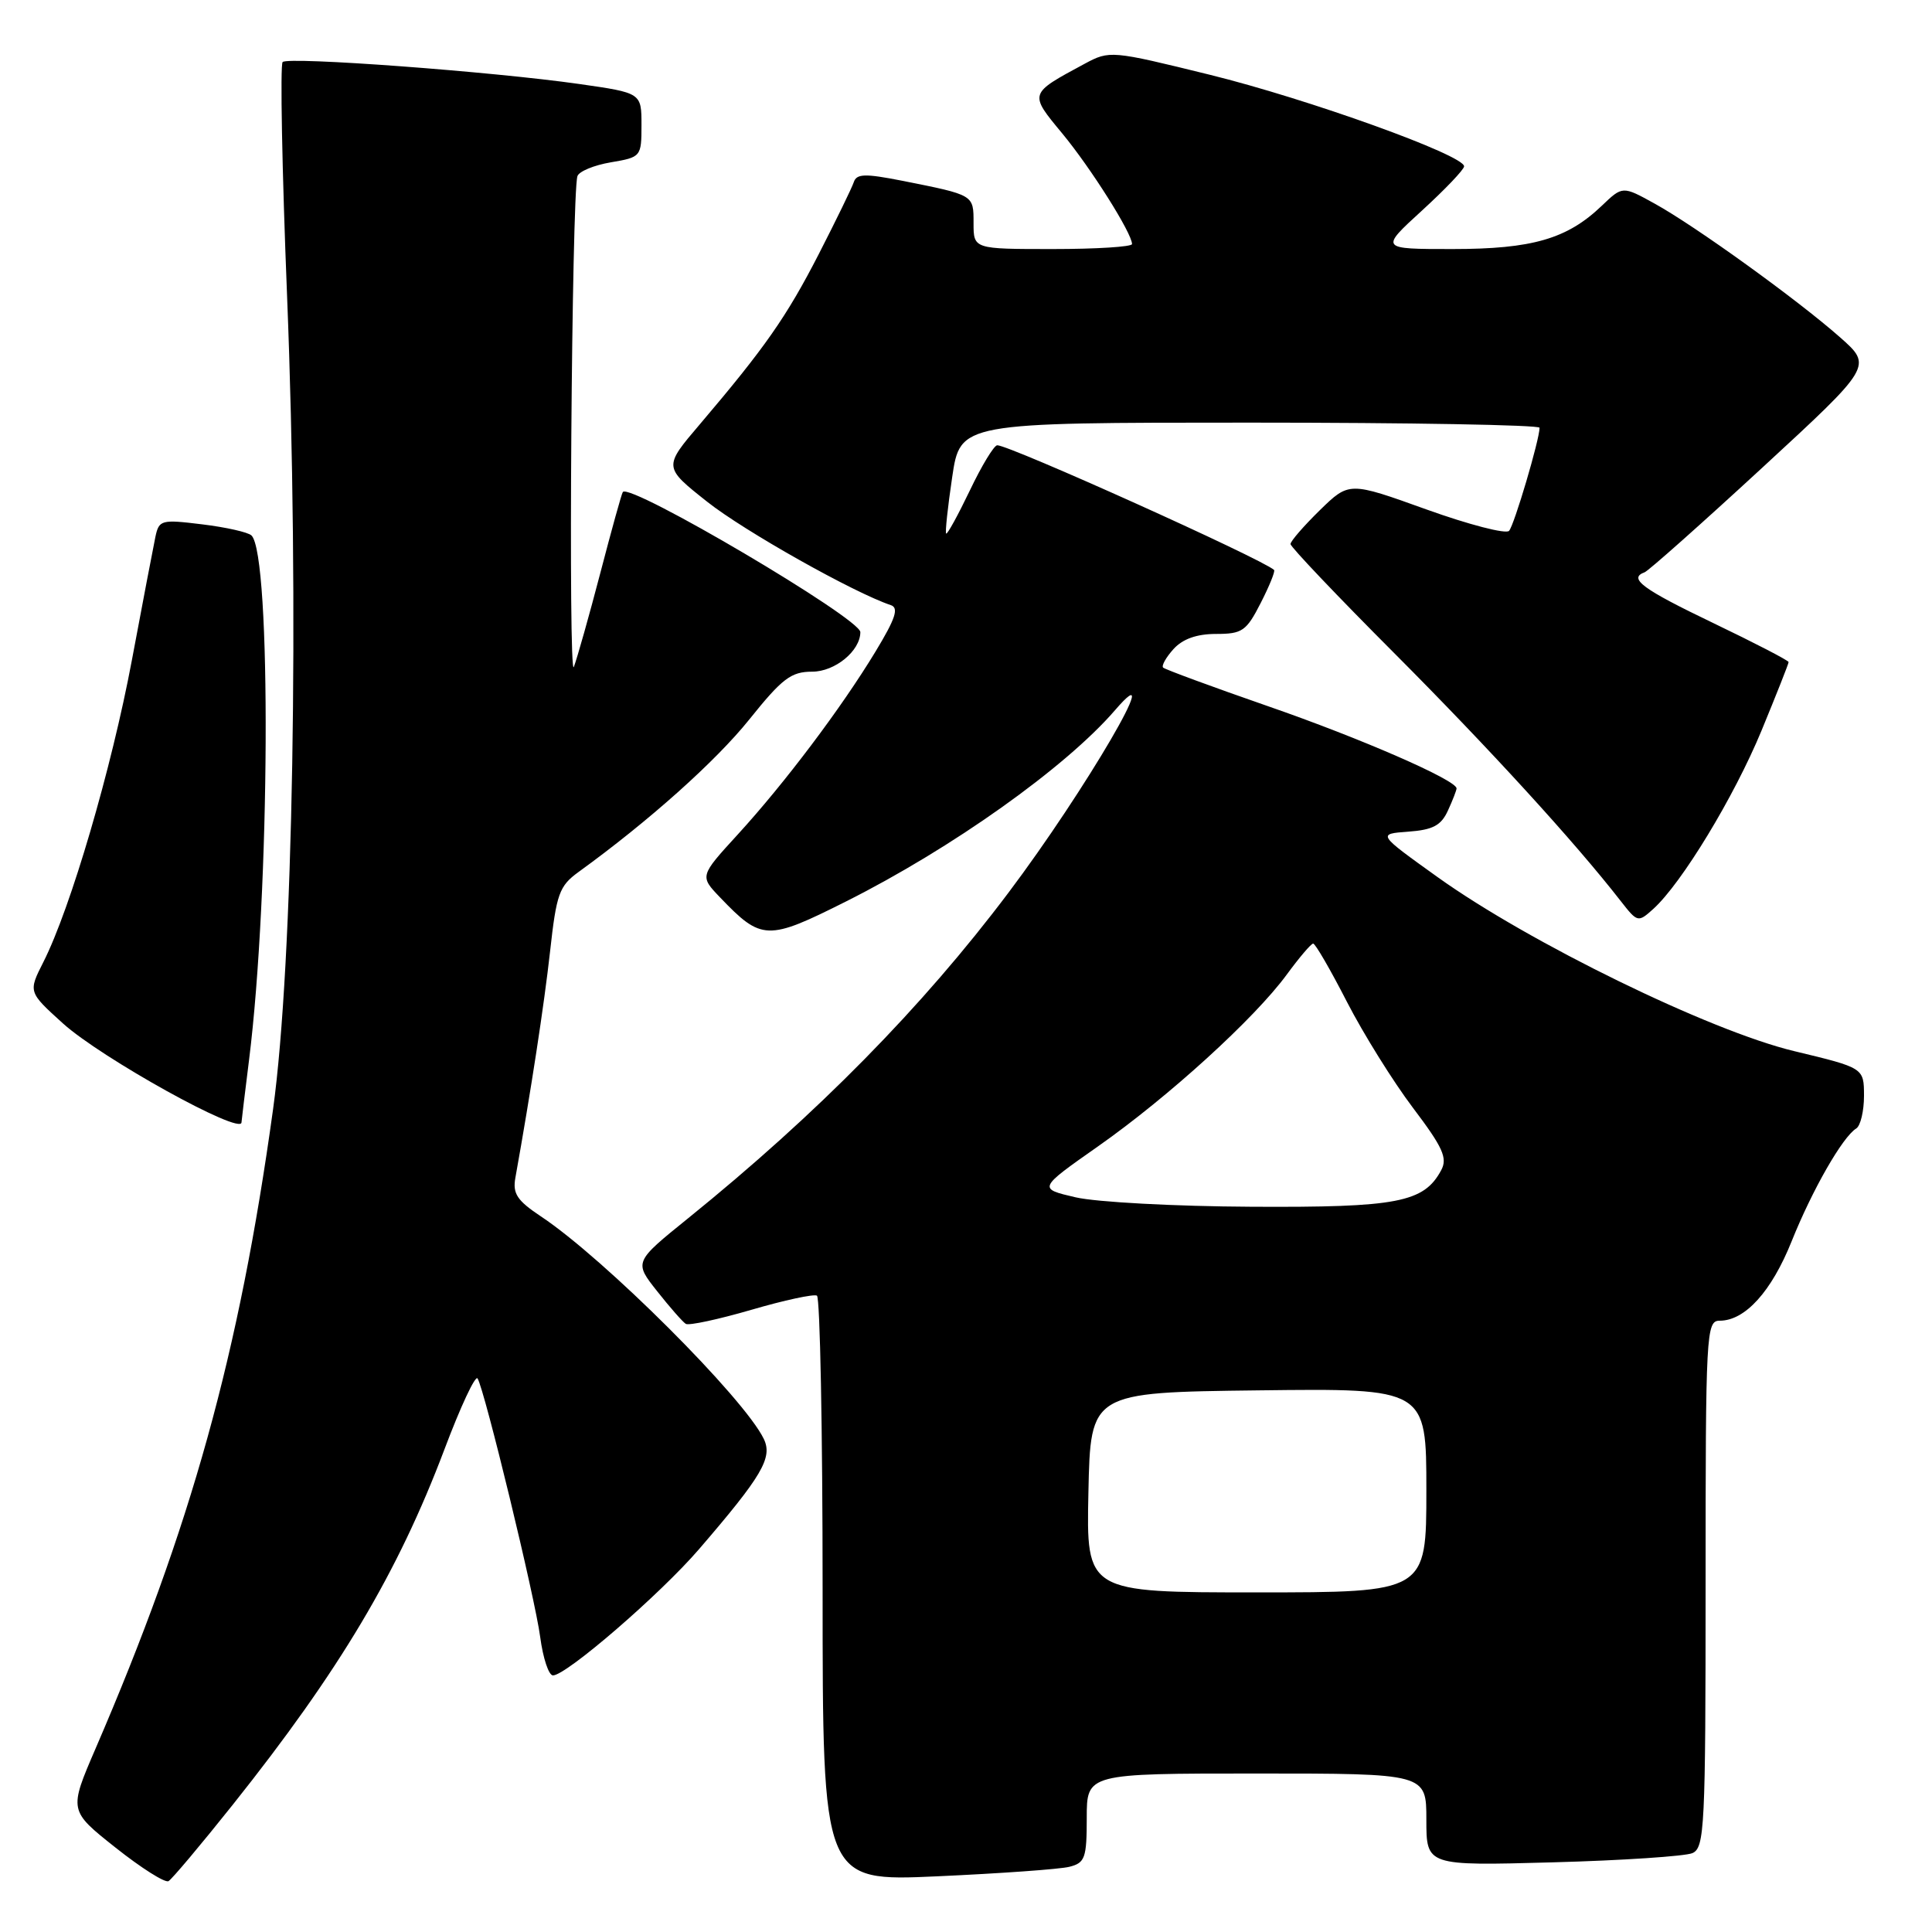 <?xml version="1.0" encoding="UTF-8" standalone="no"?>
<!DOCTYPE svg PUBLIC "-//W3C//DTD SVG 1.1//EN" "http://www.w3.org/Graphics/SVG/1.1/DTD/svg11.dtd" >
<svg xmlns="http://www.w3.org/2000/svg" xmlns:xlink="http://www.w3.org/1999/xlink" version="1.1" viewBox="0 0 256 256">
 <g >
 <path fill="currentColor"
d=" M 30.84 239.14 C 45.00 221.36 52.71 208.41 58.89 192.05 C 61.01 186.41 62.99 182.18 63.28 182.65 C 64.22 184.19 70.90 211.74 71.58 216.92 C 71.95 219.72 72.71 222.00 73.27 222.00 C 75.04 222.00 87.47 211.26 92.62 205.28 C 100.98 195.57 102.40 193.16 101.21 190.67 C 98.62 185.28 80.05 166.73 71.66 161.17 C 68.52 159.08 67.91 158.16 68.29 156.06 C 70.36 144.52 72.10 133.16 72.89 126.05 C 73.73 118.44 74.10 117.40 76.65 115.55 C 86.00 108.78 94.85 100.86 99.28 95.34 C 103.65 89.89 104.82 89.00 107.62 89.00 C 110.64 89.00 114.00 86.24 114.00 83.76 C 114.00 81.95 83.55 63.98 82.53 65.19 C 82.38 65.36 81.05 70.16 79.56 75.87 C 78.07 81.57 76.48 87.19 76.04 88.37 C 75.28 90.36 75.75 25.84 76.51 23.35 C 76.70 22.72 78.69 21.89 80.93 21.51 C 84.94 20.83 85.00 20.77 85.00 16.57 C 85.00 12.31 85.00 12.31 76.75 11.13 C 65.19 9.48 38.19 7.48 37.45 8.22 C 37.11 8.56 37.37 22.52 38.04 39.24 C 39.67 80.19 38.85 127.69 36.18 147.00 C 31.70 179.40 25.32 202.37 12.66 231.70 C 9.12 239.91 9.12 239.91 15.31 244.82 C 18.71 247.52 21.87 249.52 22.33 249.26 C 22.78 249.00 26.61 244.45 30.84 239.14 Z  M 141.70 247.36 C 143.77 246.84 144.00 246.20 144.00 240.89 C 144.00 235.00 144.00 235.00 166.50 235.00 C 189.00 235.00 189.00 235.00 189.00 241.12 C 189.00 247.23 189.00 247.23 205.75 246.77 C 214.96 246.52 223.29 245.96 224.25 245.55 C 225.87 244.84 226.00 242.17 226.00 209.89 C 226.00 176.51 226.08 175.00 227.87 175.00 C 231.23 175.00 234.73 171.14 237.40 164.48 C 240.12 157.69 244.15 150.64 245.96 149.53 C 246.53 149.17 246.99 147.22 246.99 145.19 C 246.98 141.50 246.98 141.50 237.74 139.28 C 226.60 136.61 202.64 124.92 190.50 116.23 C 182.50 110.50 182.50 110.50 186.61 110.20 C 189.87 109.96 190.96 109.38 191.86 107.40 C 192.49 106.03 193.00 104.71 193.00 104.47 C 193.00 103.37 180.30 97.83 168.03 93.58 C 160.63 91.01 154.37 88.70 154.12 88.46 C 153.88 88.21 154.50 87.11 155.49 86.01 C 156.71 84.66 158.58 84.00 161.13 84.00 C 164.61 84.00 165.15 83.62 167.05 79.90 C 168.20 77.65 169.00 75.68 168.82 75.52 C 167.12 74.01 133.80 59.00 132.14 59.00 C 131.72 59.00 130.08 61.69 128.51 64.99 C 126.93 68.28 125.52 70.85 125.37 70.70 C 125.22 70.56 125.58 67.19 126.17 63.22 C 127.24 56.00 127.24 56.00 165.62 56.00 C 186.73 56.00 204.00 56.31 204.00 56.68 C 204.00 58.23 200.65 69.56 199.96 70.34 C 199.56 70.80 194.62 69.52 189.00 67.50 C 178.77 63.82 178.77 63.82 174.88 67.61 C 172.75 69.70 171.00 71.71 171.00 72.09 C 171.00 72.46 177.22 79.01 184.83 86.63 C 197.33 99.17 208.66 111.56 214.76 119.40 C 216.98 122.24 217.05 122.26 219.08 120.43 C 222.84 117.02 229.77 105.61 233.41 96.81 C 235.38 92.03 237.00 87.94 237.00 87.73 C 237.00 87.52 232.50 85.19 227.00 82.55 C 217.62 78.05 215.71 76.64 217.92 75.83 C 218.42 75.65 225.43 69.42 233.48 62.00 C 248.12 48.50 248.12 48.50 243.81 44.69 C 238.18 39.72 224.64 29.95 219.25 26.98 C 215.00 24.63 215.00 24.63 212.25 27.26 C 207.66 31.66 203.03 33.00 192.45 33.00 C 182.84 33.00 182.84 33.00 188.42 27.90 C 191.49 25.09 194.00 22.46 194.00 22.04 C 194.00 20.55 173.31 13.11 160.28 9.90 C 147.24 6.69 147.03 6.67 143.72 8.45 C 136.30 12.45 136.33 12.34 140.76 17.69 C 144.54 22.26 150.00 30.91 150.00 32.34 C 150.00 32.70 145.28 33.00 139.50 33.00 C 129.00 33.00 129.00 33.00 129.00 29.57 C 129.00 25.79 129.12 25.86 119.54 23.95 C 114.61 22.98 113.50 23.01 113.13 24.14 C 112.88 24.89 110.79 29.18 108.49 33.67 C 104.21 42.00 101.36 46.07 92.75 56.20 C 87.90 61.89 87.90 61.89 93.70 66.48 C 98.59 70.36 113.15 78.55 118.03 80.18 C 119.13 80.54 118.67 81.94 116.02 86.32 C 111.49 93.80 103.99 103.76 97.75 110.58 C 92.71 116.09 92.71 116.09 95.41 118.91 C 100.92 124.66 101.68 124.68 112.10 119.45 C 126.14 112.40 141.19 101.70 147.75 94.10 C 154.81 85.91 143.81 104.76 133.63 118.28 C 122.21 133.46 108.30 147.59 91.15 161.45 C 84.01 167.22 84.01 167.22 87.08 171.10 C 88.76 173.23 90.47 175.17 90.87 175.42 C 91.27 175.67 95.18 174.83 99.55 173.56 C 103.92 172.28 107.84 171.44 108.25 171.68 C 108.66 171.92 109.00 189.49 109.00 210.71 C 109.00 249.31 109.00 249.31 124.20 248.62 C 132.57 248.24 140.44 247.68 141.70 247.36 Z  M 32.00 148.72 C 32.00 148.57 32.45 144.85 33.00 140.45 C 35.78 118.33 35.98 73.50 33.32 70.95 C 32.87 70.52 29.93 69.86 26.80 69.48 C 21.36 68.81 21.07 68.89 20.59 71.14 C 20.32 72.44 18.91 79.80 17.47 87.50 C 14.79 101.82 9.35 120.37 5.75 127.47 C 3.74 131.44 3.74 131.44 8.32 135.59 C 13.40 140.19 32.00 150.50 32.00 148.72 Z  M 144.22 197.75 C 144.50 184.50 144.50 184.50 166.75 184.23 C 189.00 183.96 189.00 183.96 189.00 197.48 C 189.00 211.00 189.00 211.00 166.47 211.00 C 143.94 211.00 143.94 211.00 144.22 197.75 Z  M 142.52 158.65 C 137.53 157.49 137.53 157.49 145.52 151.88 C 154.83 145.34 166.22 134.97 170.50 129.14 C 172.15 126.89 173.72 125.04 174.00 125.03 C 174.28 125.02 176.29 128.49 178.47 132.74 C 180.66 137.00 184.60 143.32 187.23 146.80 C 191.18 152.02 191.83 153.45 190.97 155.05 C 188.68 159.33 185.19 160.01 165.80 159.90 C 155.73 159.85 145.26 159.29 142.52 158.65 Z "/>
</g>
</svg>